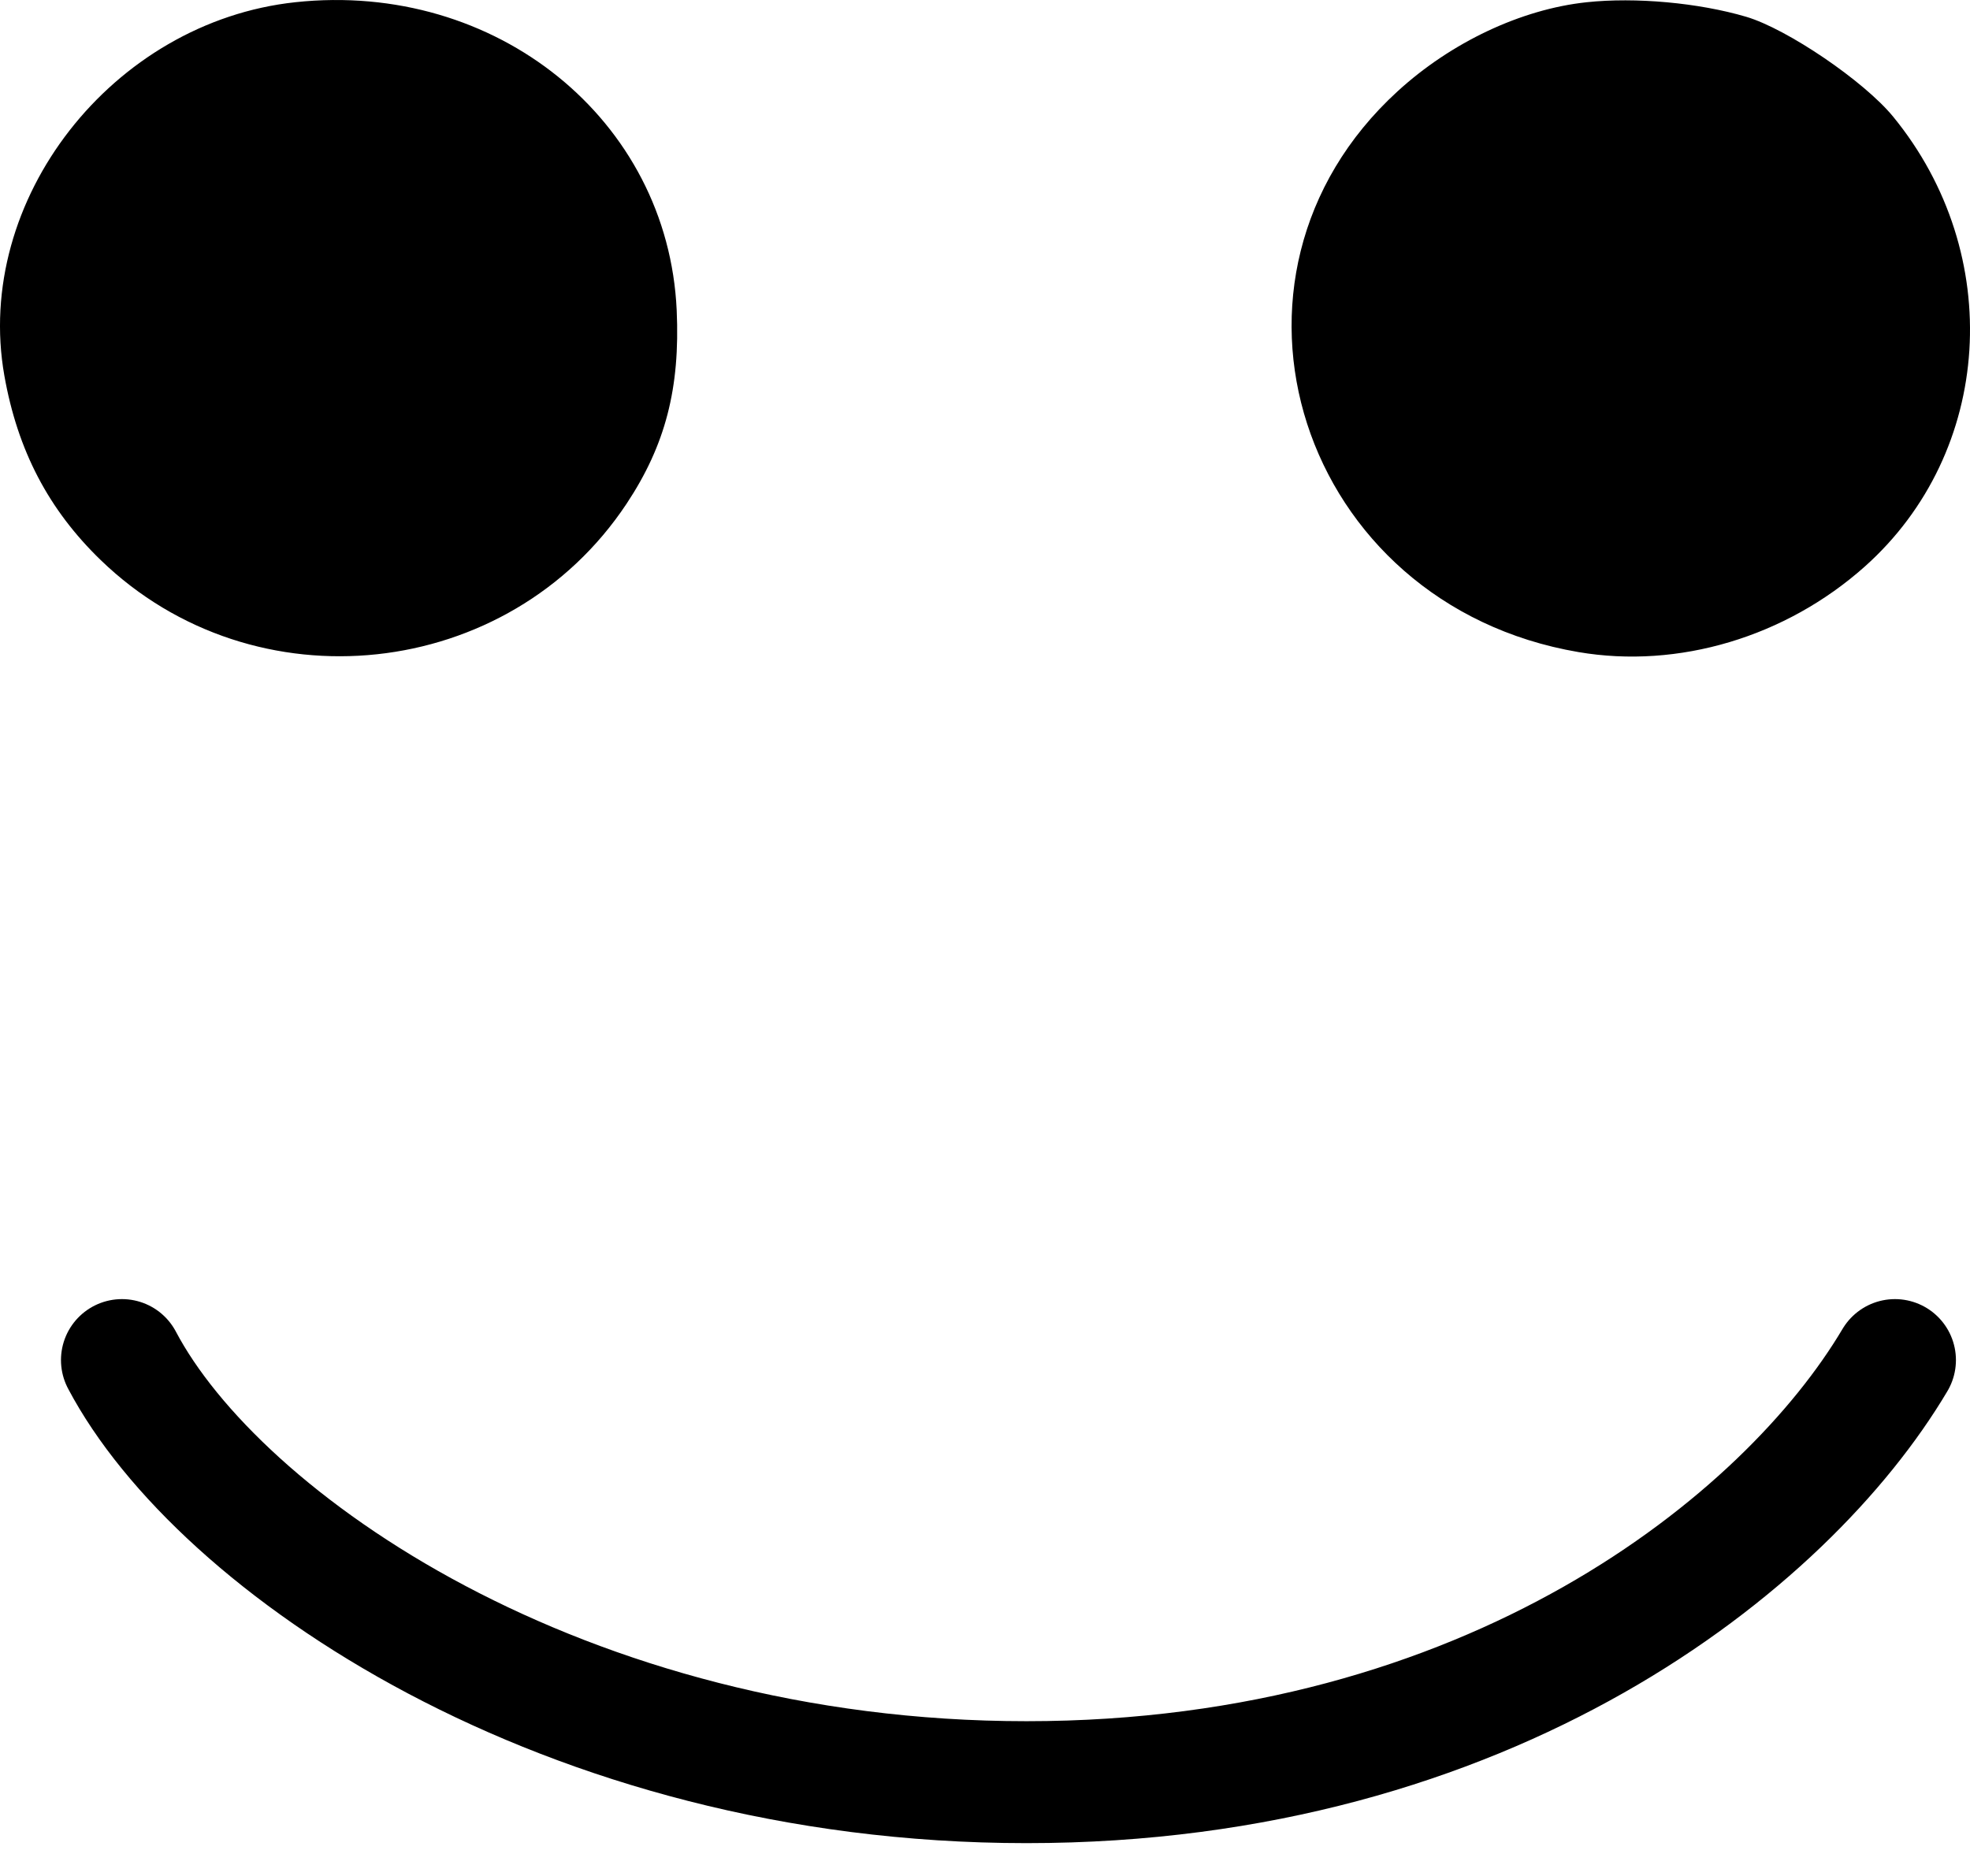 <svg width="42" height="40" viewBox="0 0 42 40" fill="none" xmlns="http://www.w3.org/2000/svg">
<path fill-rule="evenodd" clip-rule="evenodd" d="M6.299 0.047C2.394 0.465 -0.57 4.267 0.093 8.01C0.375 9.603 1.035 10.867 2.147 11.942C5.422 15.111 10.845 14.529 13.359 10.74C14.187 9.491 14.502 8.275 14.427 6.616C14.242 2.552 10.576 -0.411 6.299 0.047ZM33.825 0.048C32.431 0.197 30.94 0.9 29.795 1.948C25.457 5.917 27.707 12.891 33.653 13.904C35.782 14.267 38.071 13.583 39.756 12.081C42.496 9.638 42.762 5.419 40.361 2.487C39.742 1.731 38.103 0.617 37.229 0.358C36.216 0.059 34.869 -0.064 33.825 0.048Z" fill="black"/>
<path d="M2.6 29C4.657 32.9 12.011 38 21.886 38C31.76 38 38.086 32.9 40.4 29" stroke="black" stroke-width="2.6" stroke-linecap="round"/>
</svg>

